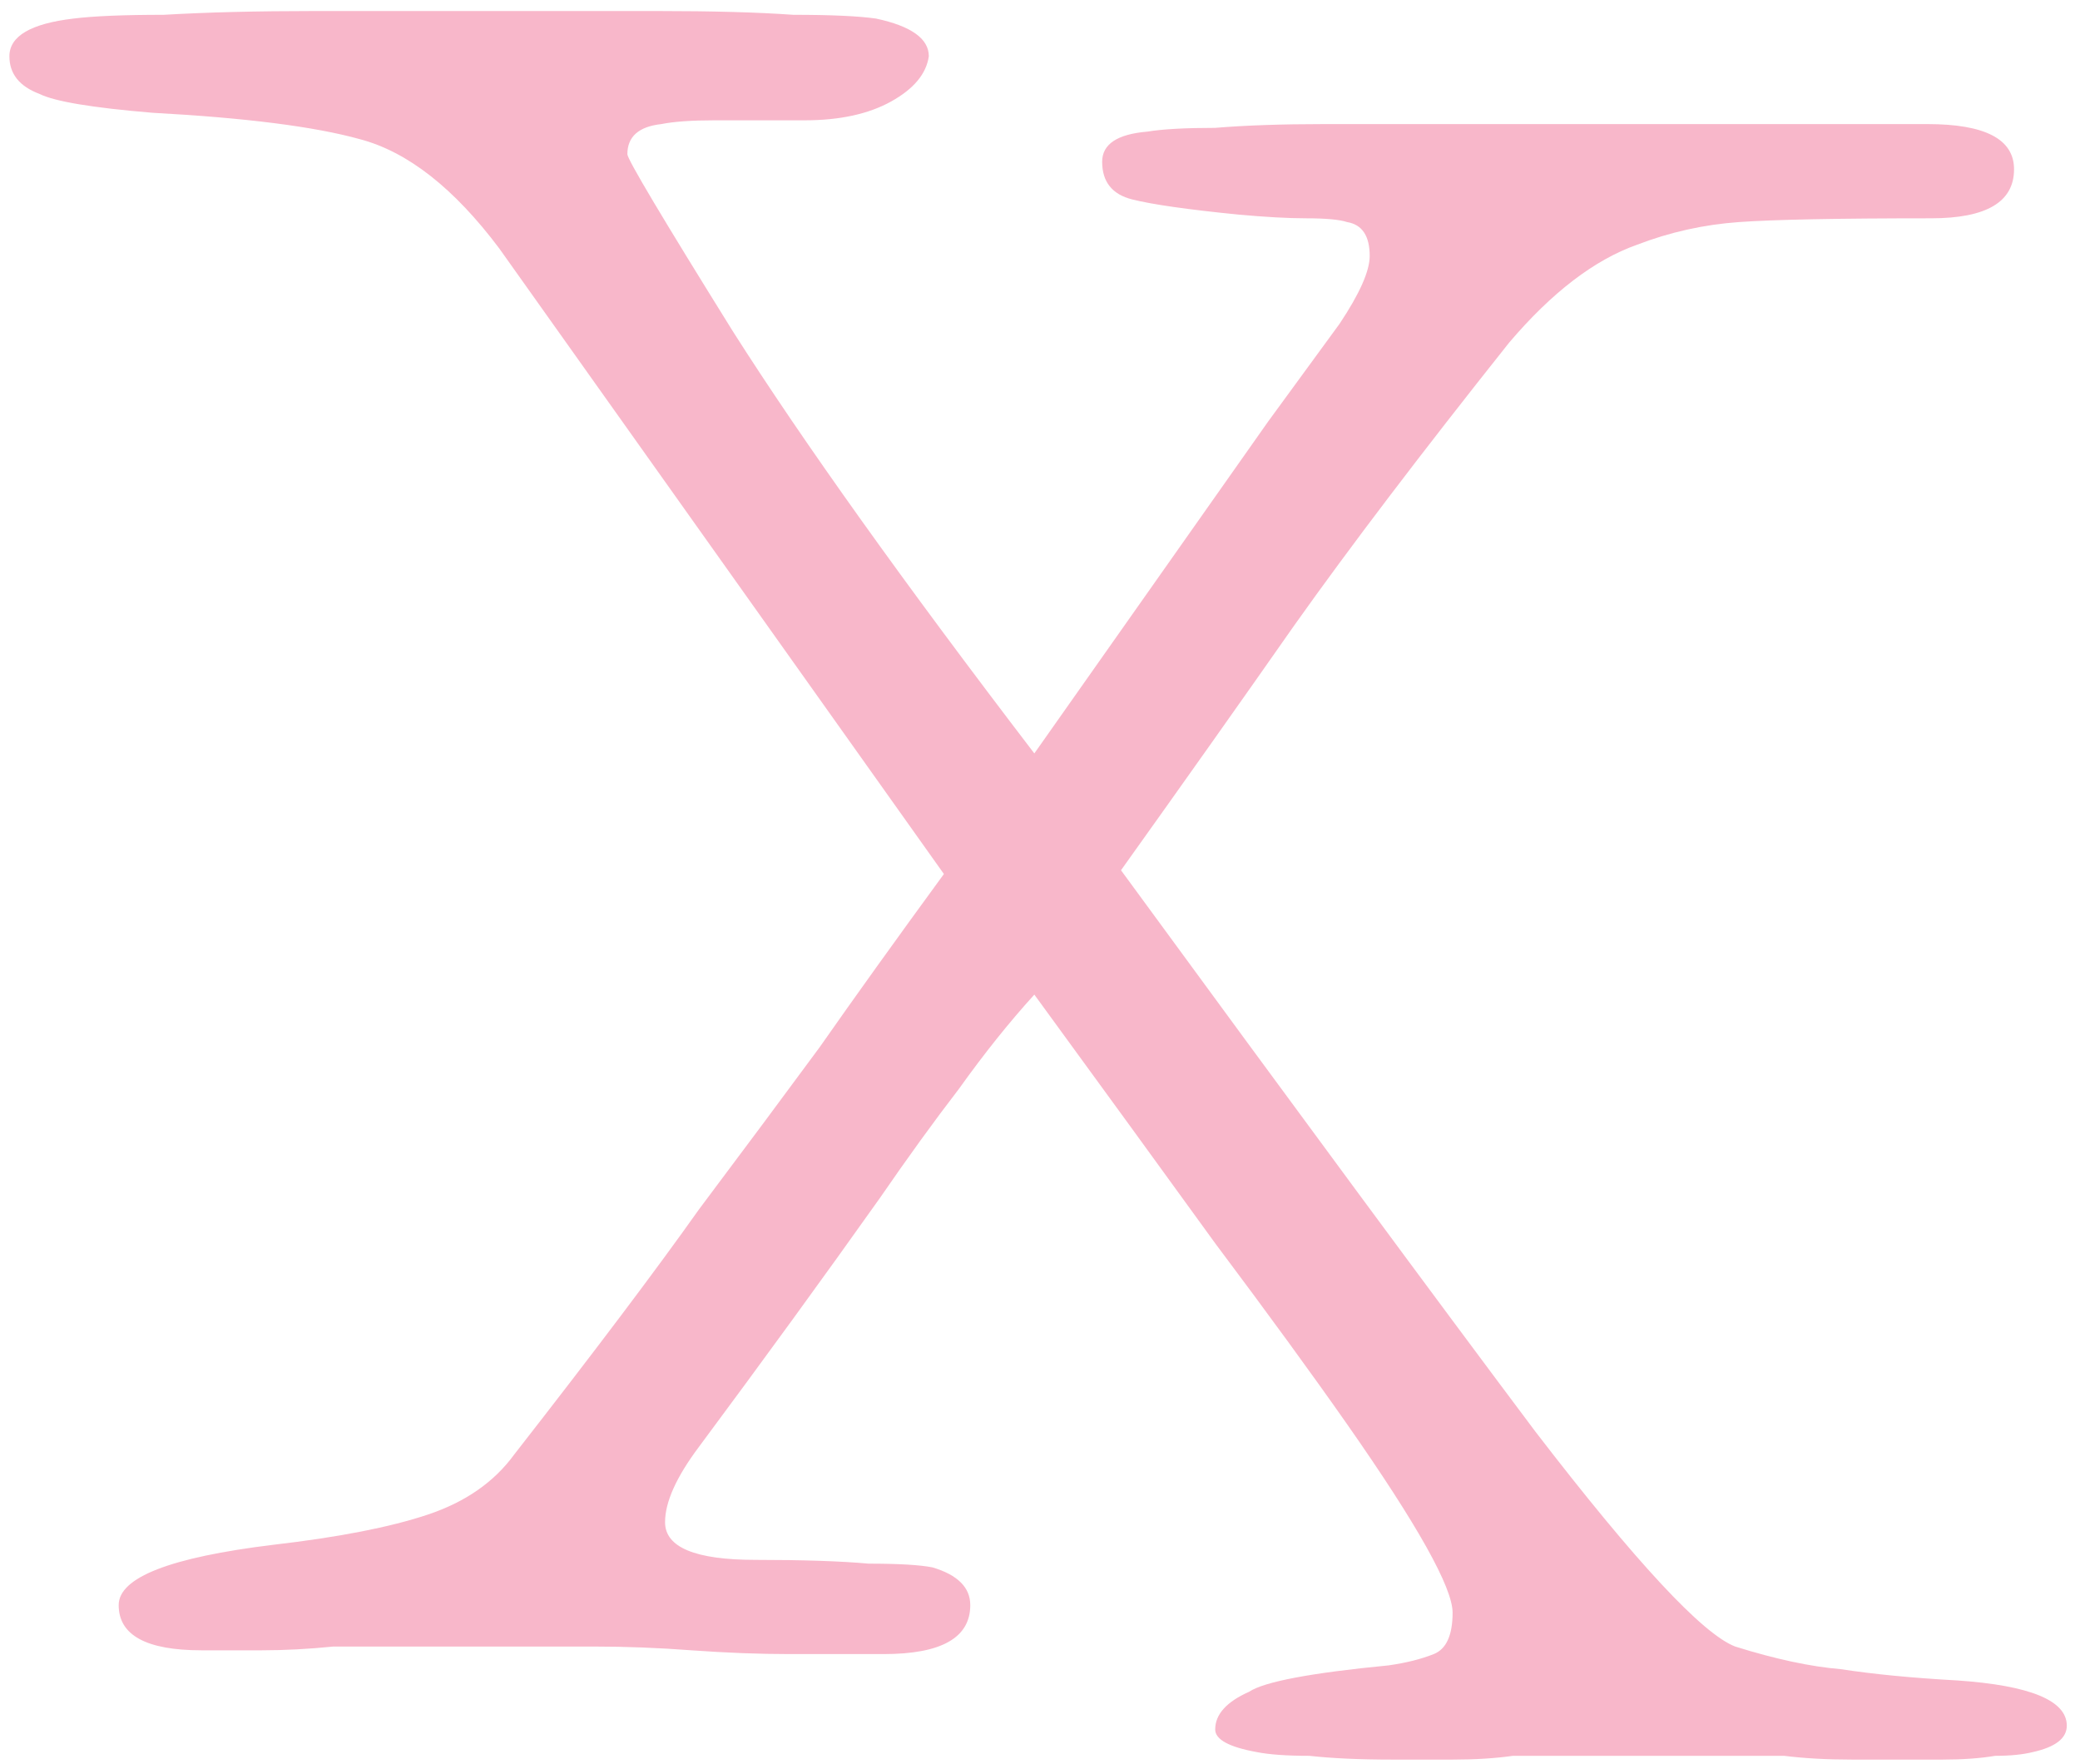 <svg width="138" height="117" viewBox="0 0 138 117" fill="none" xmlns="http://www.w3.org/2000/svg">
<path d="M92.374 116.732C90.207 116.732 88.374 116.649 86.874 116.482C85.374 116.482 84.207 116.399 83.374 116.232C81.54 115.899 80.624 115.399 80.624 114.732C80.624 113.732 81.374 112.899 82.874 112.232C83.874 111.566 86.957 110.982 92.124 110.482C93.29 110.316 94.29 110.066 95.124 109.732C95.957 109.399 96.374 108.482 96.374 106.982C96.374 105.316 94.04 101.149 89.374 94.482C87.04 91.149 84.124 87.149 80.624 82.482C77.124 77.649 73.124 72.149 68.624 65.982C66.957 67.816 65.29 69.899 63.624 72.232C61.957 74.399 60.207 76.816 58.374 79.482C54.707 84.649 50.707 90.149 46.374 95.982C44.874 97.982 44.124 99.649 44.124 100.982C44.124 102.649 46.124 103.482 50.124 103.482C53.29 103.482 55.79 103.566 57.624 103.732C59.624 103.732 61.04 103.816 61.874 103.982C63.541 104.482 64.374 105.316 64.374 106.482C64.374 108.649 62.457 109.732 58.624 109.732C56.624 109.732 54.54 109.732 52.374 109.732C50.374 109.732 48.207 109.649 45.874 109.482C43.707 109.316 41.54 109.232 39.374 109.232C37.207 109.232 35.04 109.232 32.874 109.232H22.124C20.457 109.399 18.874 109.482 17.374 109.482C15.874 109.482 14.54 109.482 13.374 109.482C9.707 109.482 7.874 108.482 7.874 106.482C7.874 104.649 11.29 103.316 18.124 102.482C22.457 101.982 25.874 101.316 28.374 100.482C30.874 99.649 32.79 98.316 34.124 96.482C39.457 89.649 43.54 84.232 46.374 80.232C49.374 76.232 52.041 72.649 54.374 69.482C56.707 66.149 59.457 62.316 62.624 57.982L33.124 16.482C30.124 12.482 27.04 10.066 23.874 9.232C20.874 8.399 16.29 7.816 10.124 7.482C6.124 7.149 3.624 6.732 2.624 6.232C1.29 5.732 0.624 4.899 0.624 3.732C0.624 2.399 2.04 1.566 4.874 1.232C6.207 1.066 8.207 0.982 10.874 0.982C13.707 0.815 17.04 0.732 20.874 0.732L43.624 0.732C47.29 0.732 50.29 0.815 52.624 0.982C55.124 0.982 56.957 1.066 58.124 1.232C60.457 1.732 61.624 2.566 61.624 3.732C61.457 4.899 60.624 5.899 59.124 6.732C57.624 7.566 55.707 7.982 53.374 7.982C51.04 7.982 49.04 7.982 47.374 7.982C45.874 7.982 44.707 8.066 43.874 8.232C42.374 8.399 41.624 9.066 41.624 10.232C41.624 10.566 43.957 14.482 48.624 21.982C53.29 29.316 59.957 38.649 68.624 49.982L84.124 27.982C85.957 25.482 87.54 23.316 88.874 21.482C90.207 19.482 90.874 17.982 90.874 16.982C90.874 15.649 90.374 14.899 89.374 14.732C88.874 14.566 87.957 14.482 86.624 14.482C85.457 14.482 83.957 14.399 82.124 14.232C80.457 14.066 79.04 13.899 77.874 13.732C76.707 13.566 75.79 13.399 75.124 13.232C73.79 12.899 73.124 12.066 73.124 10.732C73.124 9.566 74.124 8.899 76.124 8.732C77.124 8.566 78.624 8.482 80.624 8.482C82.624 8.316 85.04 8.232 87.874 8.232L127.874 8.232C131.707 8.232 133.624 9.232 133.624 11.232C133.624 13.399 131.79 14.482 128.124 14.482C121.957 14.482 117.707 14.566 115.374 14.732C113.04 14.899 110.79 15.399 108.624 16.232C105.79 17.232 102.957 19.399 100.124 22.732C94.29 30.066 89.54 36.316 85.874 41.482C82.374 46.482 78.54 51.899 74.374 57.732C86.207 73.899 95.374 86.316 101.874 94.982C108.54 103.649 112.957 108.399 115.124 109.232C117.79 110.066 120.124 110.566 122.124 110.732C124.29 111.066 126.874 111.316 129.874 111.482C134.707 111.816 137.124 112.816 137.124 114.482C137.124 115.316 136.374 115.899 134.874 116.232C134.207 116.399 133.374 116.482 132.374 116.482C131.374 116.649 130.207 116.732 128.874 116.732C126.707 116.732 124.707 116.732 122.874 116.732C121.207 116.732 119.707 116.649 118.374 116.482H100.374C99.207 116.649 97.874 116.732 96.374 116.732C95.04 116.732 93.707 116.732 92.374 116.732Z" fill="#F8B7CA"/>
</svg>
